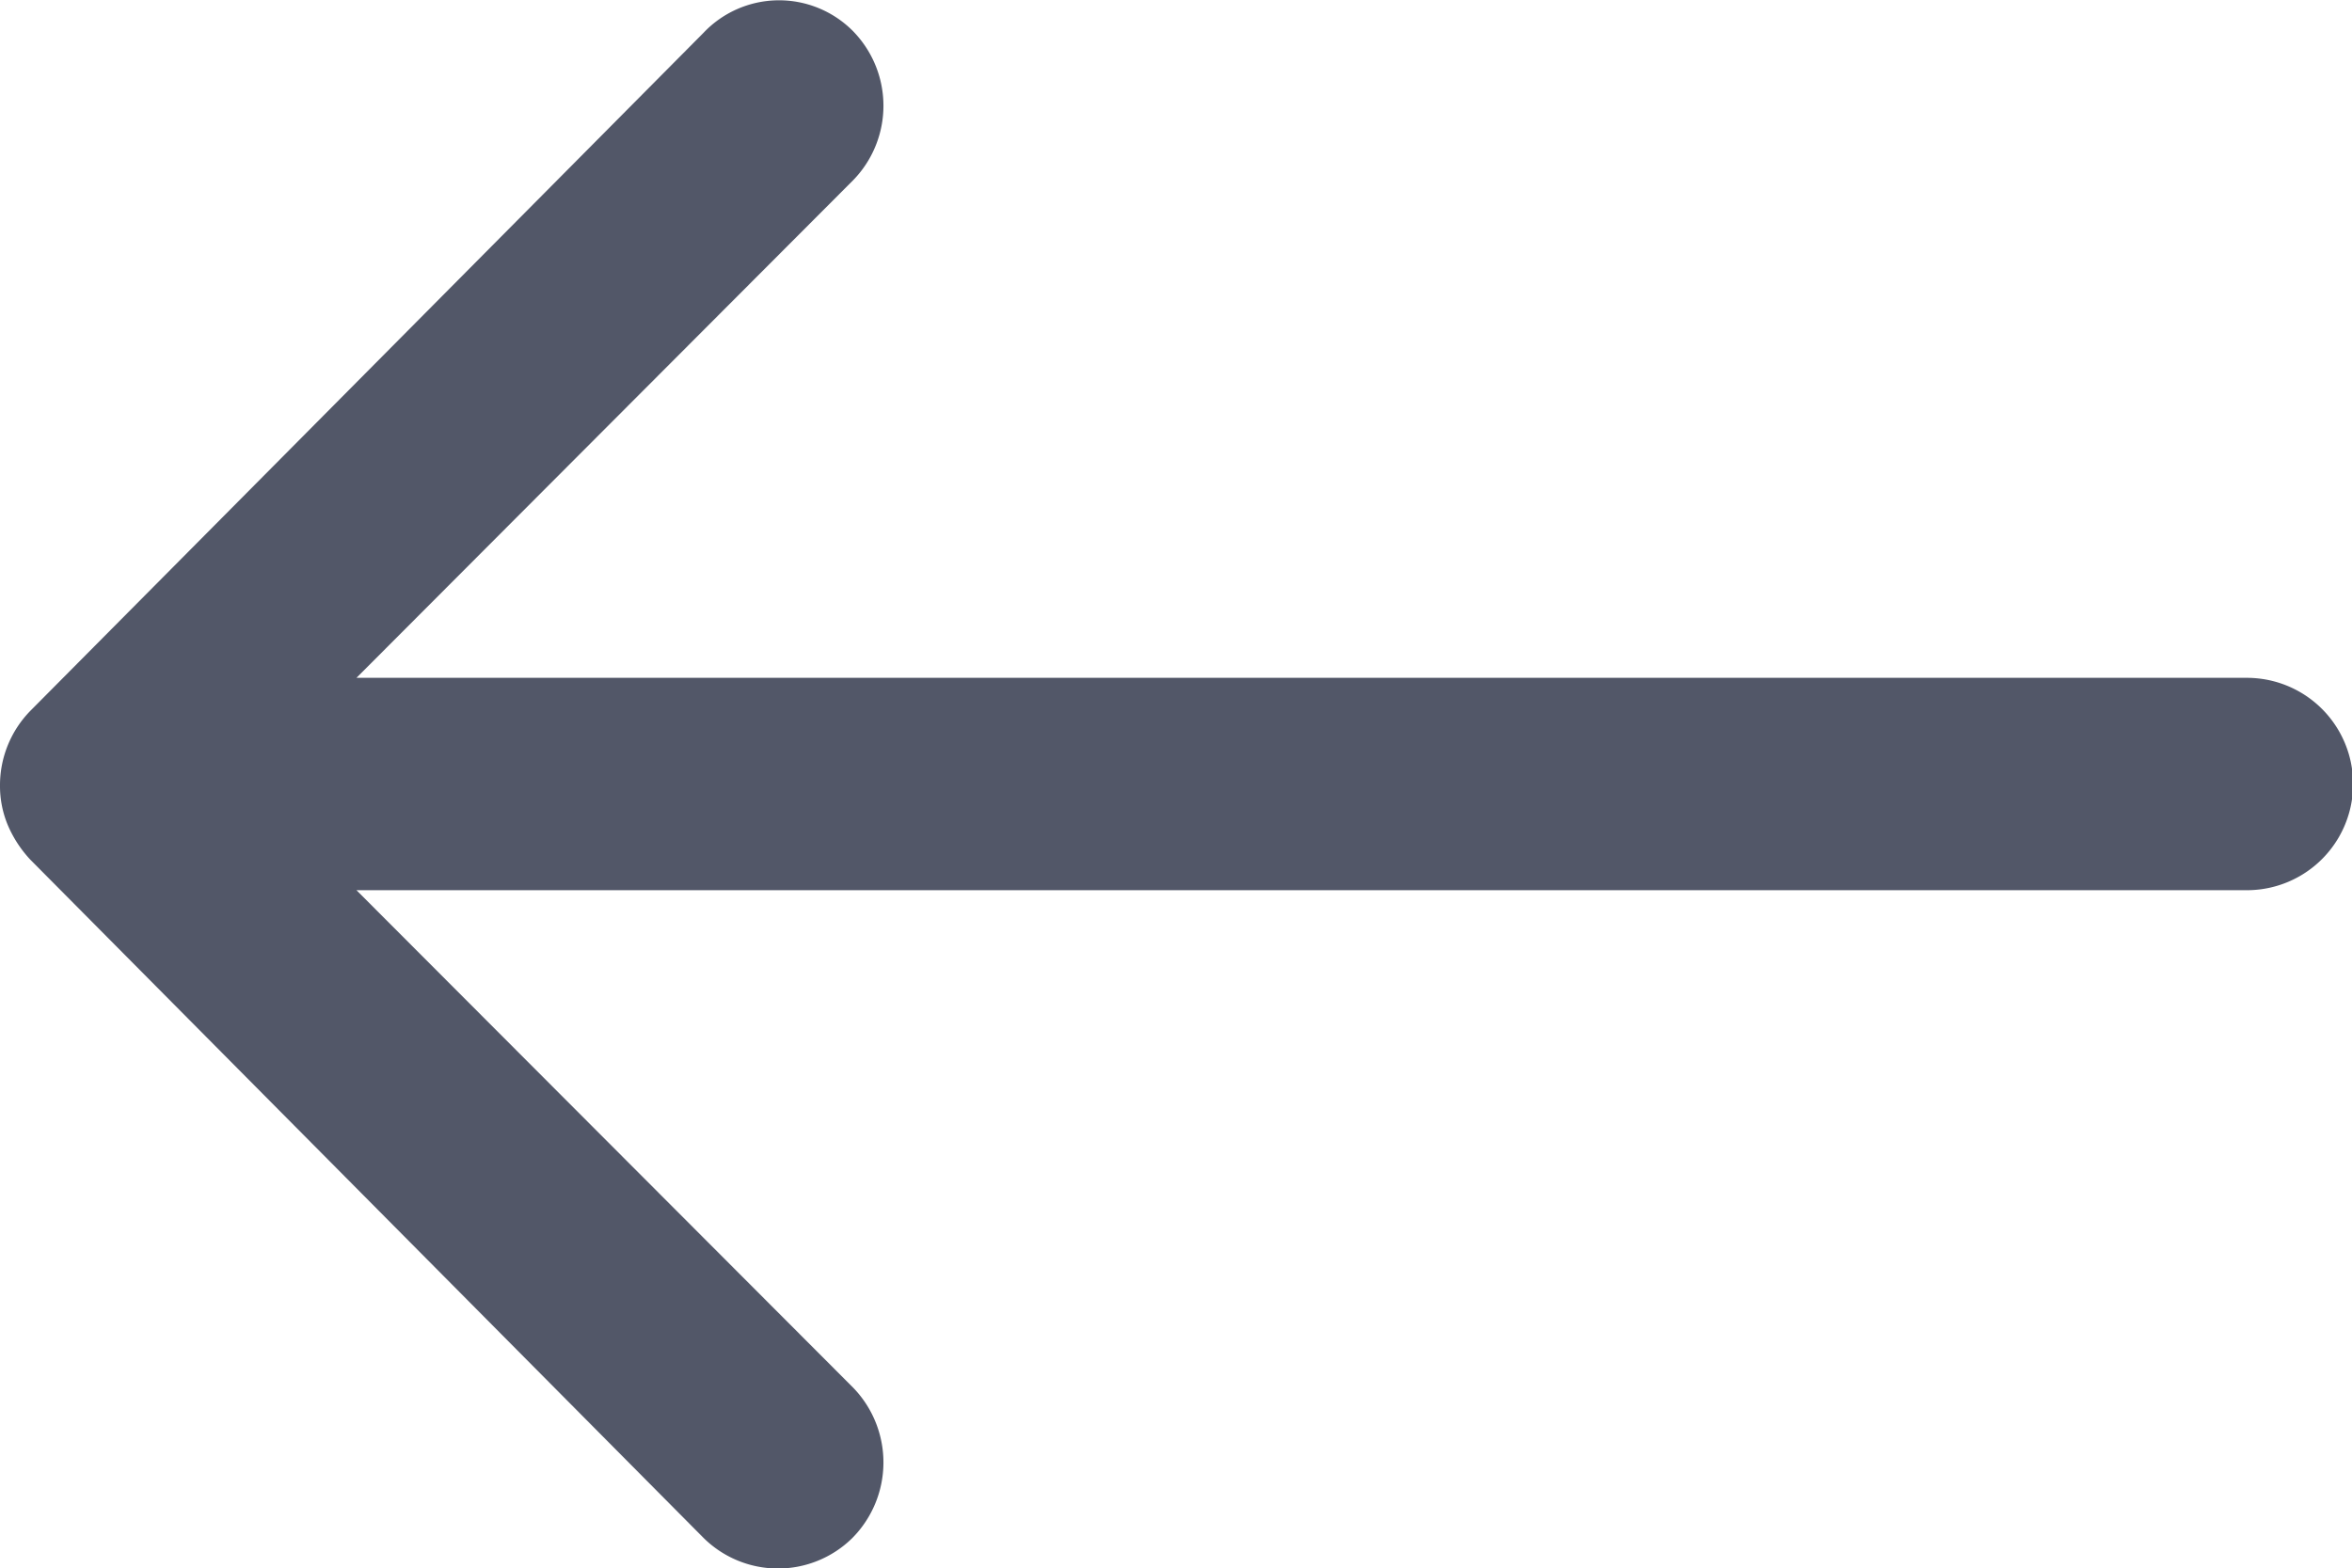 <svg xmlns="http://www.w3.org/2000/svg" width="16" height="10.671" viewBox="0 0 16 10.671">
  <path id="Icon_ionic-ios-arrow-round-forward" data-name="Icon ionic-ios-arrow-round-forward" d="M13.671,11.456a.726.726,0,0,1,.006,1.023L10.3,15.863h12.86a.722.722,0,0,1,0,1.445H10.3l3.379,3.385a.731.731,0,0,1-.006,1.023.72.72,0,0,1-1.017-.006L8.081,17.1h0a.811.811,0,0,1-.15-.228.69.69,0,0,1-.056-.278.724.724,0,0,1,.206-.506l4.579-4.613A.708.708,0,0,1,13.671,11.456Z" transform="translate(-7.875 -11.251)" fill="#525768"/>
</svg>
